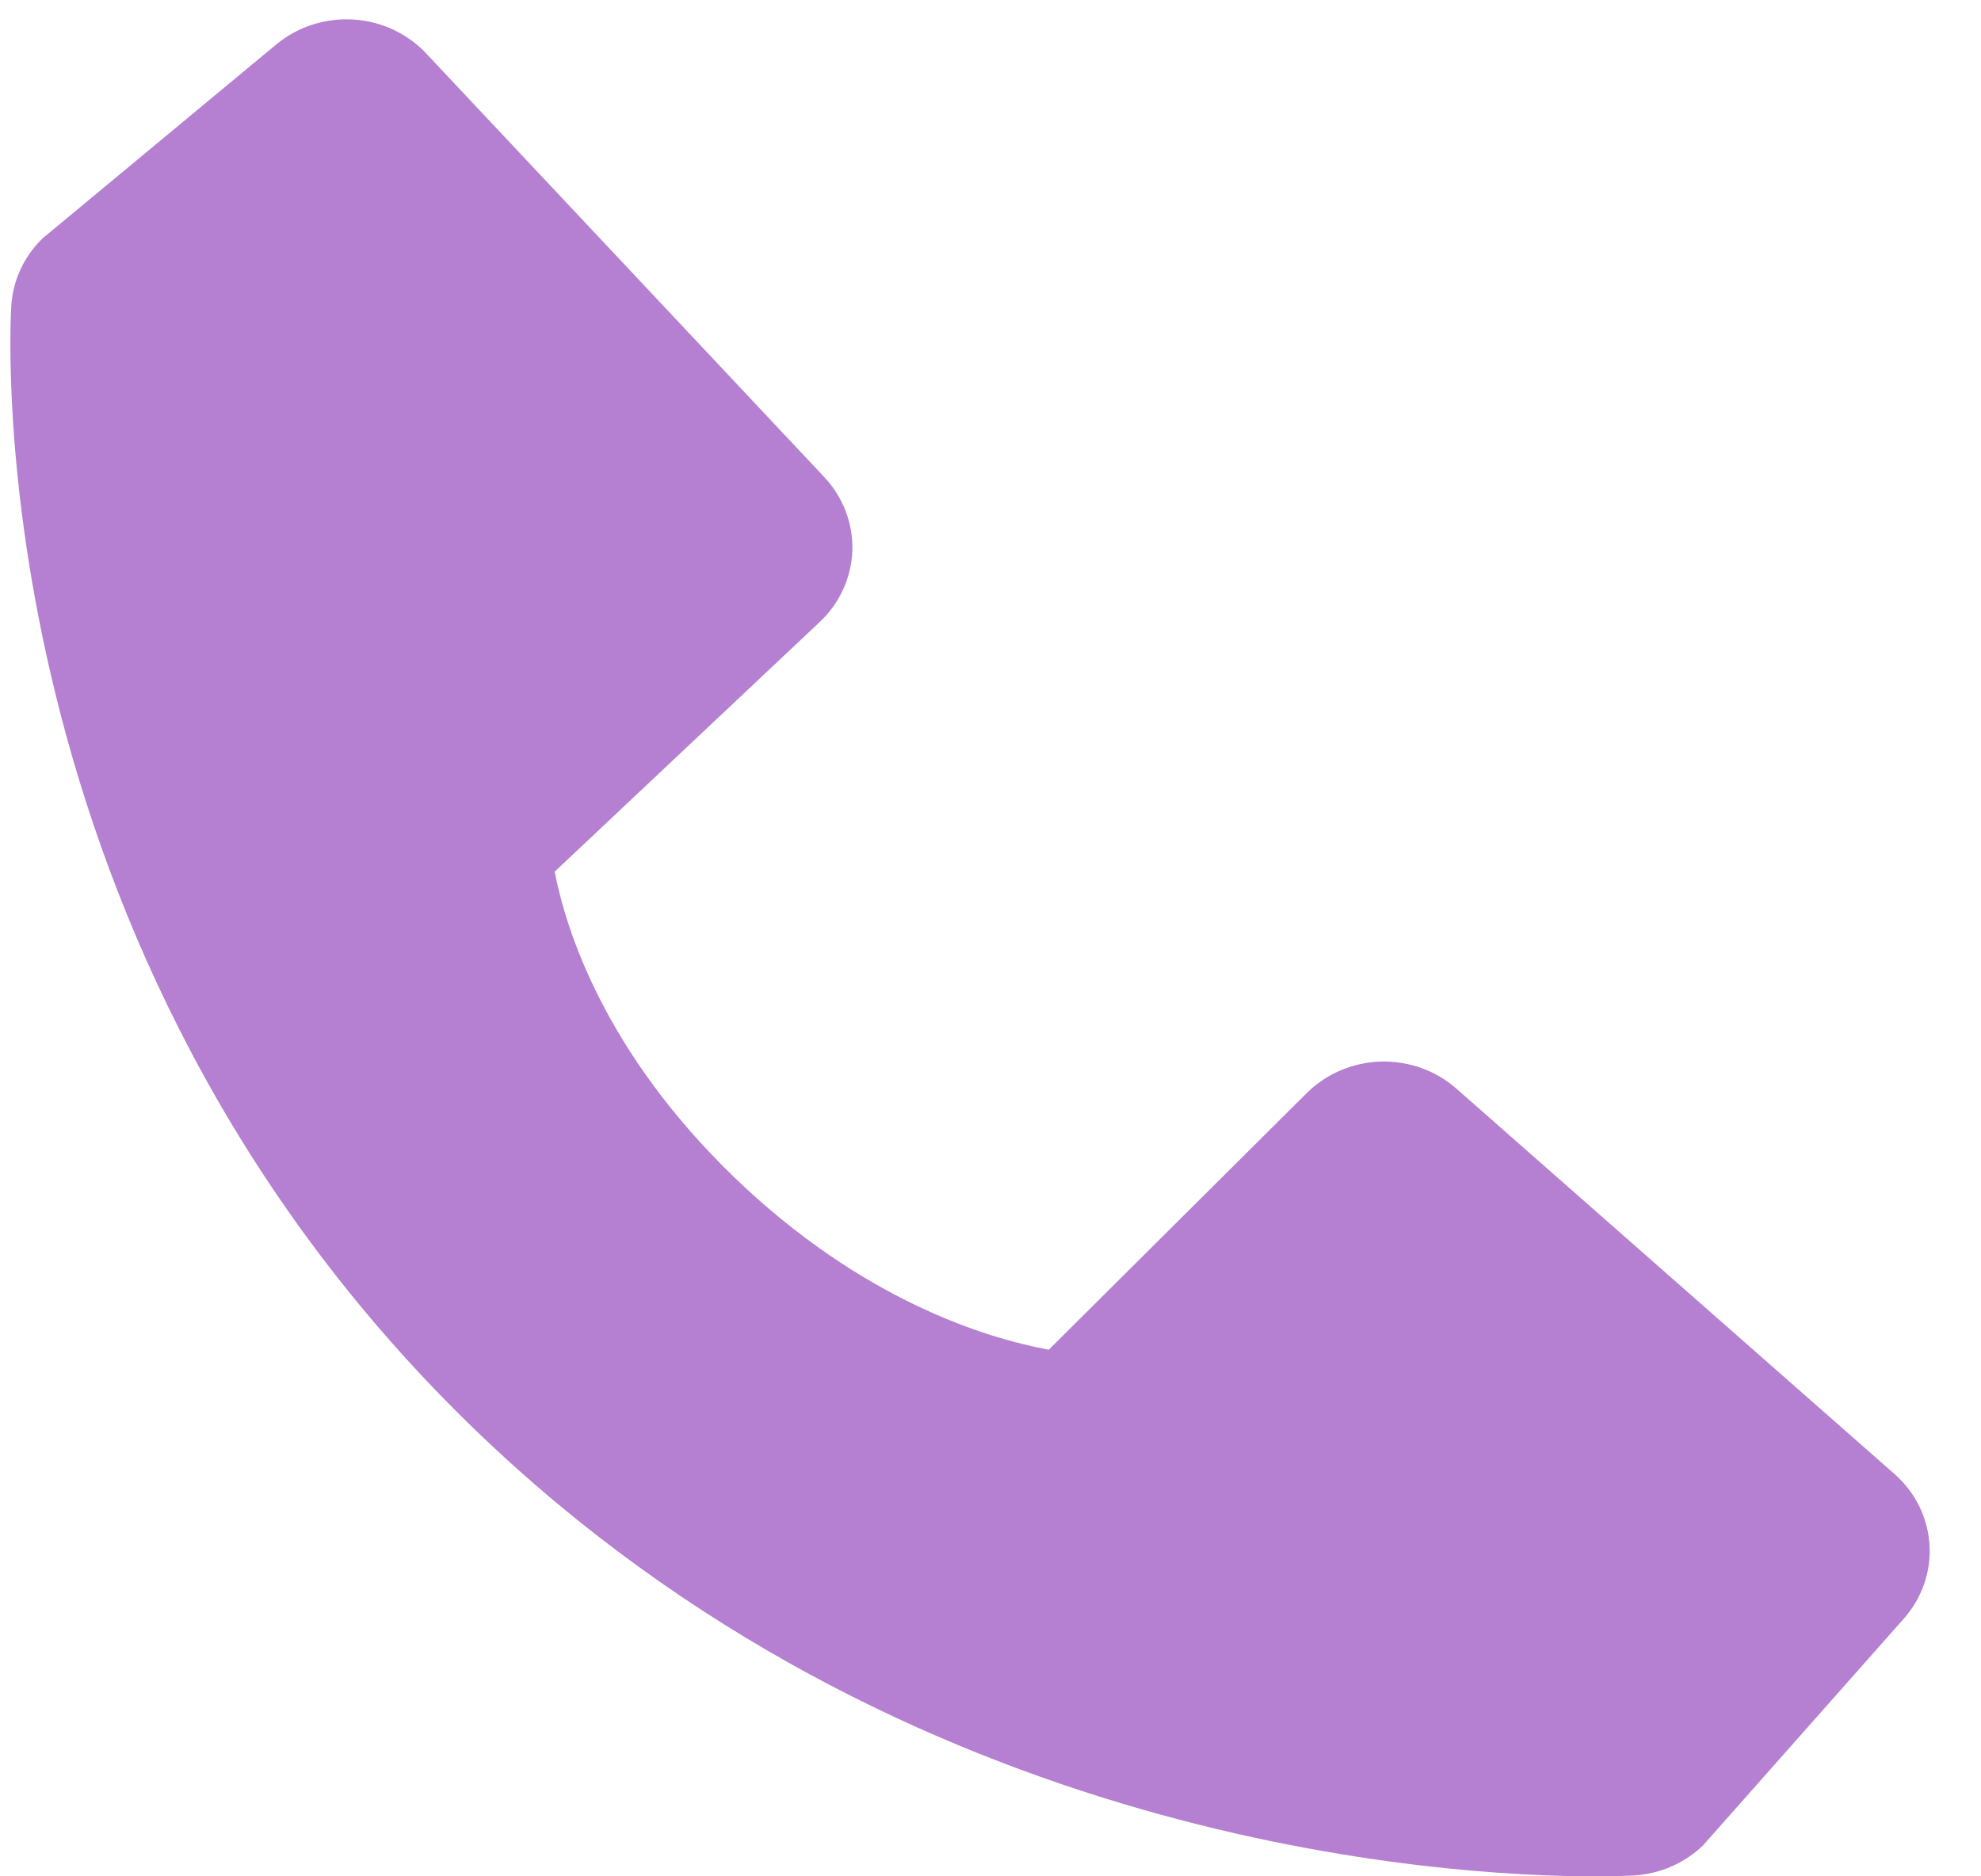 <svg width="19" height="18" viewBox="0 0 19 18" fill="none" xmlns="http://www.w3.org/2000/svg">
<path d="M18.17 14.14L13.969 10.444C13.771 10.269 13.51 10.176 13.242 10.184C12.973 10.192 12.719 10.301 12.532 10.487L10.059 12.948C9.464 12.838 8.267 12.477 7.036 11.288C5.804 10.095 5.431 8.934 5.32 8.362L7.861 5.968C8.054 5.787 8.166 5.541 8.175 5.281C8.183 5.022 8.086 4.769 7.906 4.577L4.088 0.513C3.907 0.32 3.655 0.203 3.387 0.187C3.119 0.171 2.854 0.257 2.65 0.426L0.408 2.287C0.229 2.461 0.123 2.691 0.108 2.936C0.093 3.186 -0.203 9.108 4.542 13.702C8.682 17.707 13.867 18 15.295 18C15.504 18 15.632 17.994 15.666 17.992C15.919 17.978 16.157 17.875 16.336 17.701L18.258 15.53C18.433 15.333 18.523 15.077 18.506 14.818C18.49 14.558 18.369 14.315 18.17 14.14Z" fill="#B580D1"/>
</svg>
